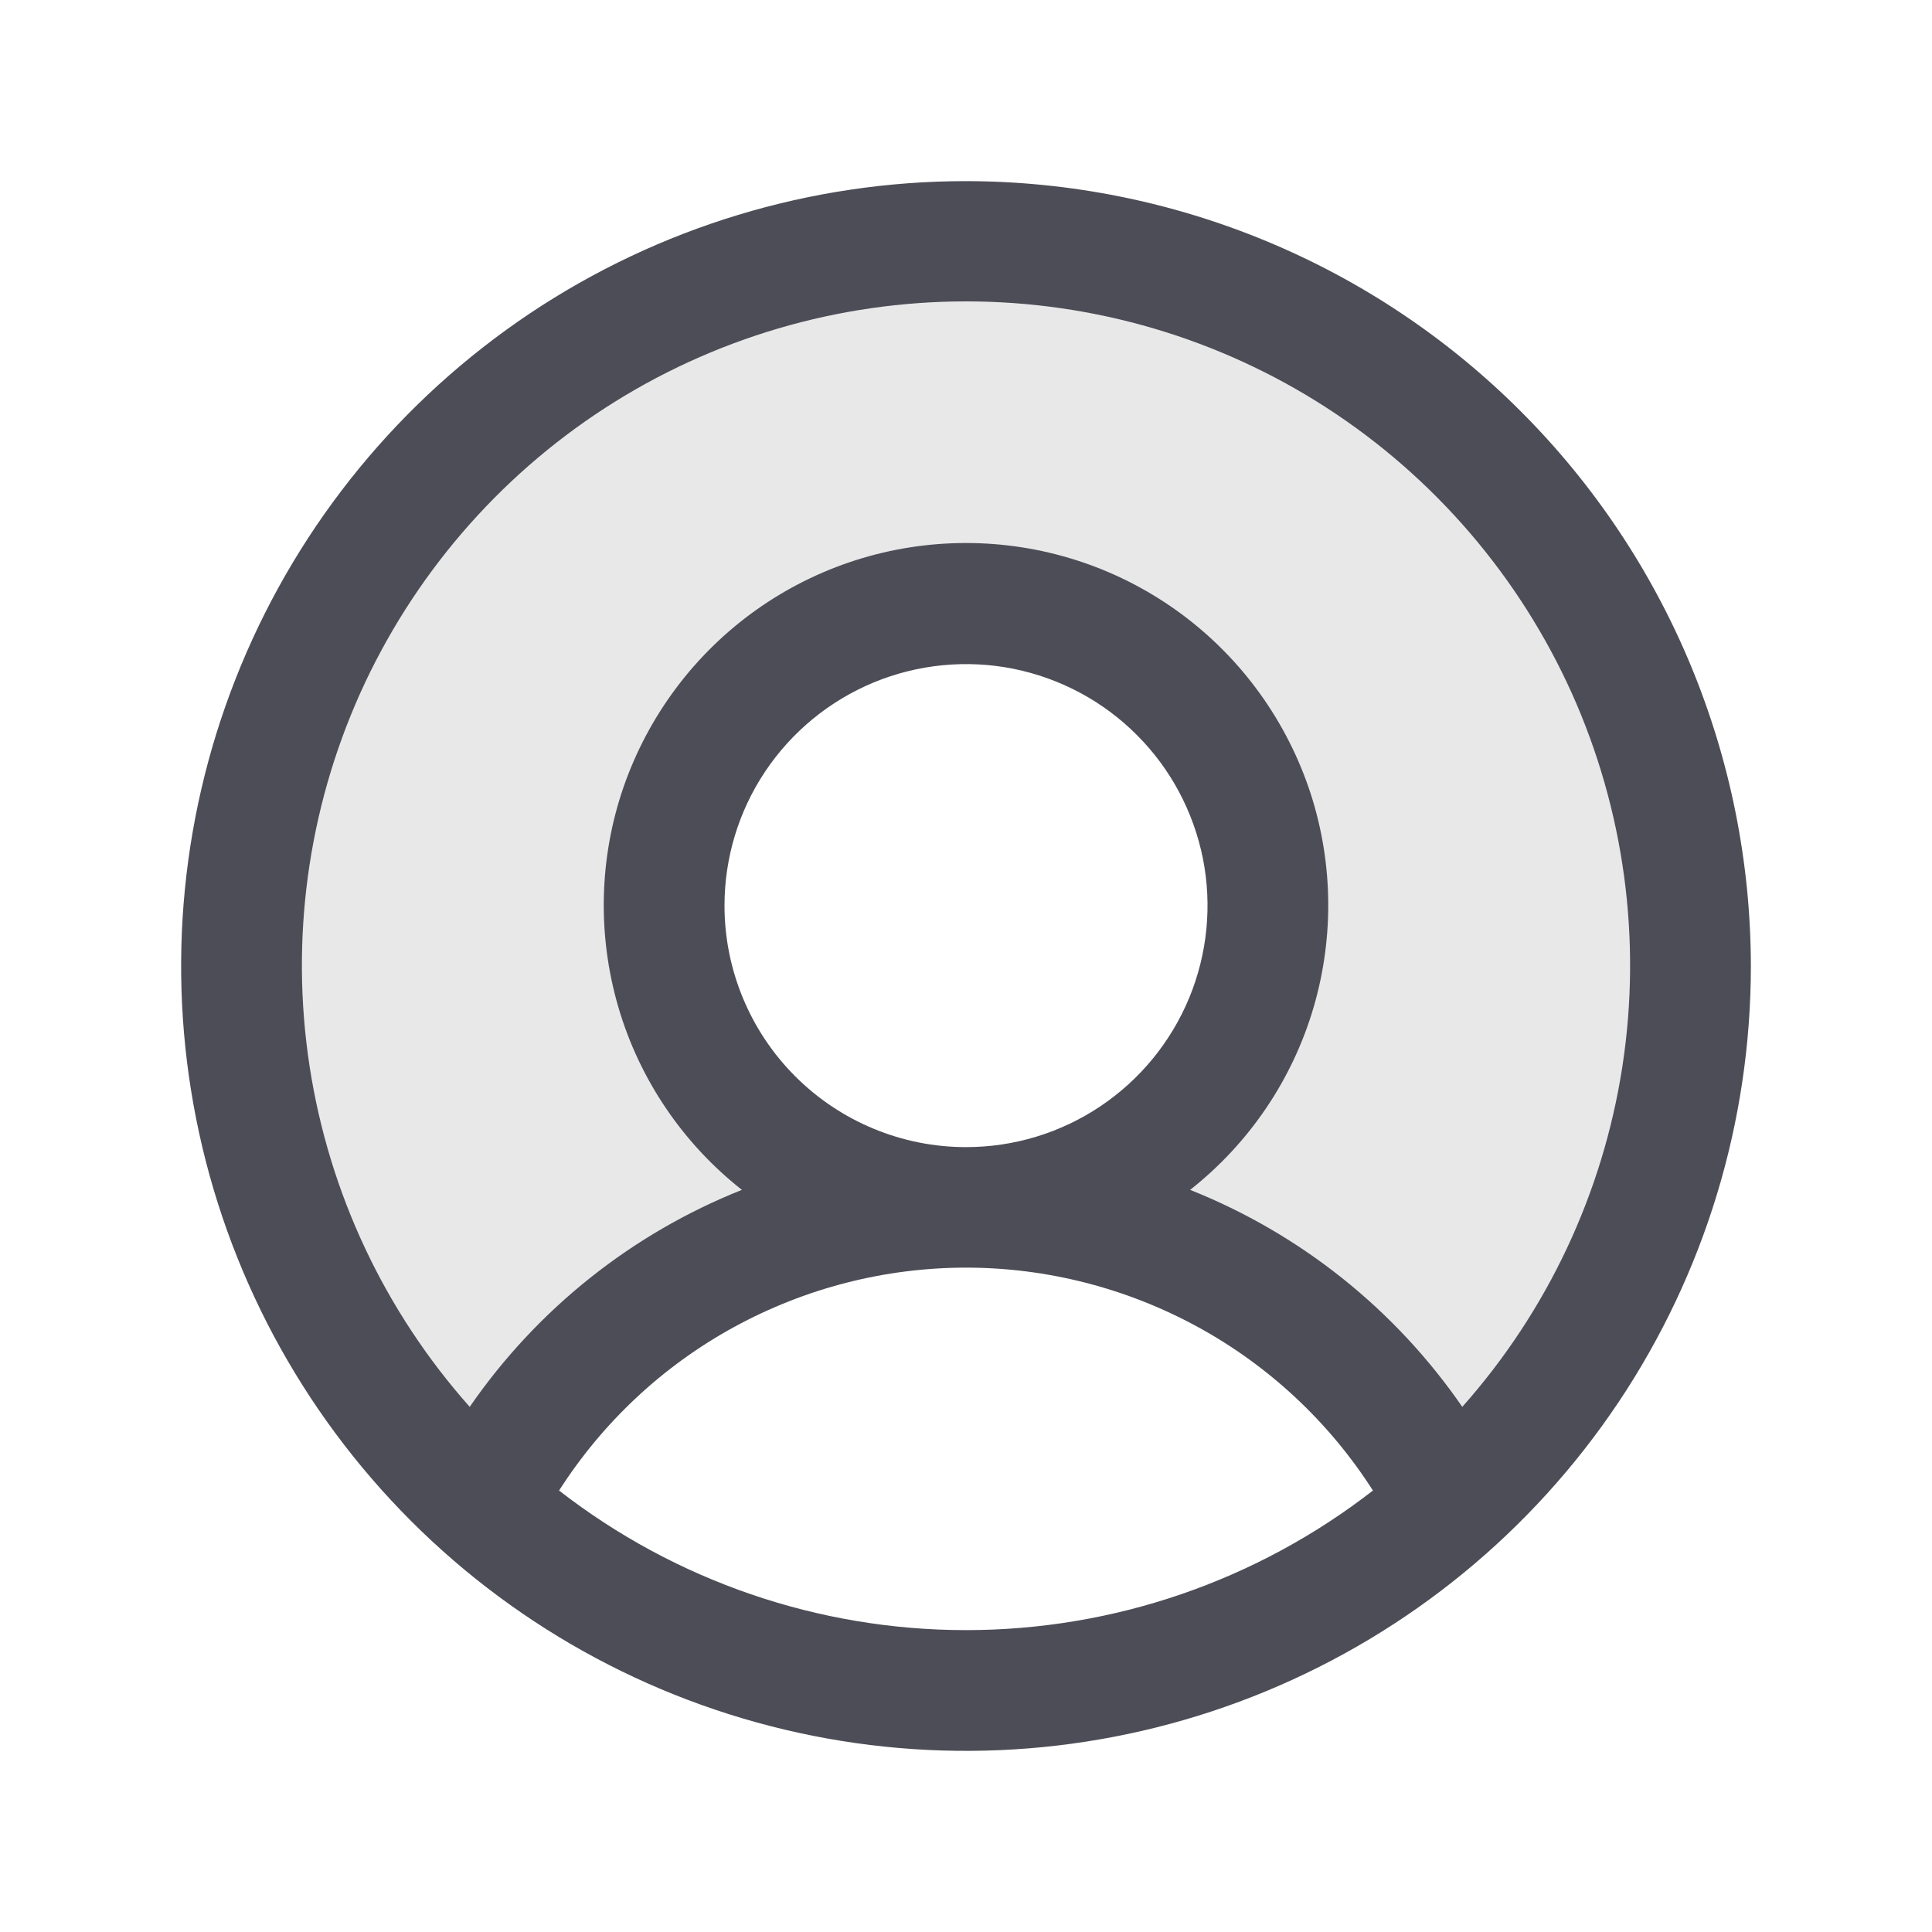 <svg width="16" height="16" viewBox="0 0 16 16" fill="none" xmlns="http://www.w3.org/2000/svg">
<path opacity="0.13" d="M14 8C14.001 8.841 13.824 9.674 13.482 10.442C13.139 11.211 12.639 11.899 12.012 12.461C11.636 11.72 11.062 11.098 10.354 10.664C9.645 10.23 8.831 10 8 10C8.494 10 8.978 9.853 9.389 9.579C9.8 9.304 10.12 8.914 10.31 8.457C10.499 8 10.548 7.497 10.452 7.012C10.355 6.527 10.117 6.082 9.768 5.732C9.418 5.383 8.973 5.144 8.488 5.048C8.003 4.952 7.5 5.001 7.043 5.19C6.586 5.38 6.196 5.7 5.921 6.111C5.647 6.522 5.5 7.006 5.5 7.5C5.5 8.163 5.763 8.799 6.232 9.268C6.701 9.737 7.337 10 8 10C7.169 10 6.355 10.23 5.646 10.664C4.938 11.098 4.364 11.72 3.987 12.461C3.244 11.792 2.679 10.948 2.345 10.005C2.011 9.062 1.917 8.051 2.074 7.063C2.23 6.075 2.63 5.142 3.239 4.349C3.847 3.555 4.645 2.926 5.558 2.519C6.472 2.112 7.473 1.94 8.47 2.018C9.467 2.096 10.428 2.423 11.267 2.967C12.106 3.512 12.796 4.258 13.273 5.137C13.75 6.016 14 7 14 8Z" fill="#4D4D57"/>
<path d="M8 1.5C6.714 1.5 5.458 1.881 4.389 2.595C3.32 3.31 2.487 4.325 1.995 5.513C1.503 6.7 1.374 8.007 1.625 9.268C1.876 10.529 2.495 11.687 3.404 12.596C4.313 13.505 5.471 14.124 6.732 14.375C7.993 14.626 9.3 14.497 10.487 14.005C11.675 13.513 12.69 12.68 13.405 11.611C14.119 10.542 14.5 9.286 14.5 8C14.498 6.277 13.813 4.624 12.594 3.406C11.376 2.187 9.723 1.502 8 1.5ZM4.63 12.344C4.992 11.778 5.49 11.312 6.079 10.99C6.668 10.668 7.329 10.498 8 10.498C8.671 10.498 9.332 10.668 9.921 10.99C10.51 11.312 11.008 11.778 11.37 12.344C10.406 13.093 9.221 13.5 8 13.5C6.779 13.5 5.594 13.093 4.63 12.344ZM6 7.5C6 7.104 6.117 6.718 6.337 6.389C6.557 6.06 6.869 5.804 7.235 5.652C7.6 5.501 8.002 5.461 8.39 5.538C8.778 5.616 9.135 5.806 9.414 6.086C9.694 6.365 9.884 6.722 9.962 7.11C10.039 7.498 9.999 7.9 9.848 8.265C9.696 8.631 9.44 8.943 9.111 9.163C8.782 9.383 8.396 9.5 8 9.5C7.47 9.5 6.961 9.289 6.586 8.914C6.211 8.539 6 8.03 6 7.5ZM12.11 11.651C11.552 10.842 10.768 10.217 9.856 9.854C10.346 9.468 10.704 8.939 10.879 8.341C11.054 7.742 11.039 7.104 10.835 6.515C10.63 5.926 10.248 5.415 9.74 5.053C9.232 4.691 8.624 4.497 8 4.497C7.376 4.497 6.768 4.691 6.26 5.053C5.752 5.415 5.37 5.926 5.165 6.515C4.961 7.104 4.946 7.742 5.121 8.341C5.296 8.939 5.654 9.468 6.144 9.854C5.232 10.217 4.448 10.842 3.89 11.651C3.185 10.858 2.725 9.879 2.564 8.831C2.403 7.783 2.548 6.711 2.982 5.743C3.417 4.776 4.121 3.955 5.012 3.378C5.902 2.802 6.94 2.496 8 2.496C9.06 2.496 10.098 2.802 10.988 3.378C11.879 3.955 12.583 4.776 13.018 5.743C13.452 6.711 13.597 7.783 13.436 8.831C13.275 9.879 12.815 10.858 12.11 11.651Z" fill="#4D4D57"/>
</svg>
